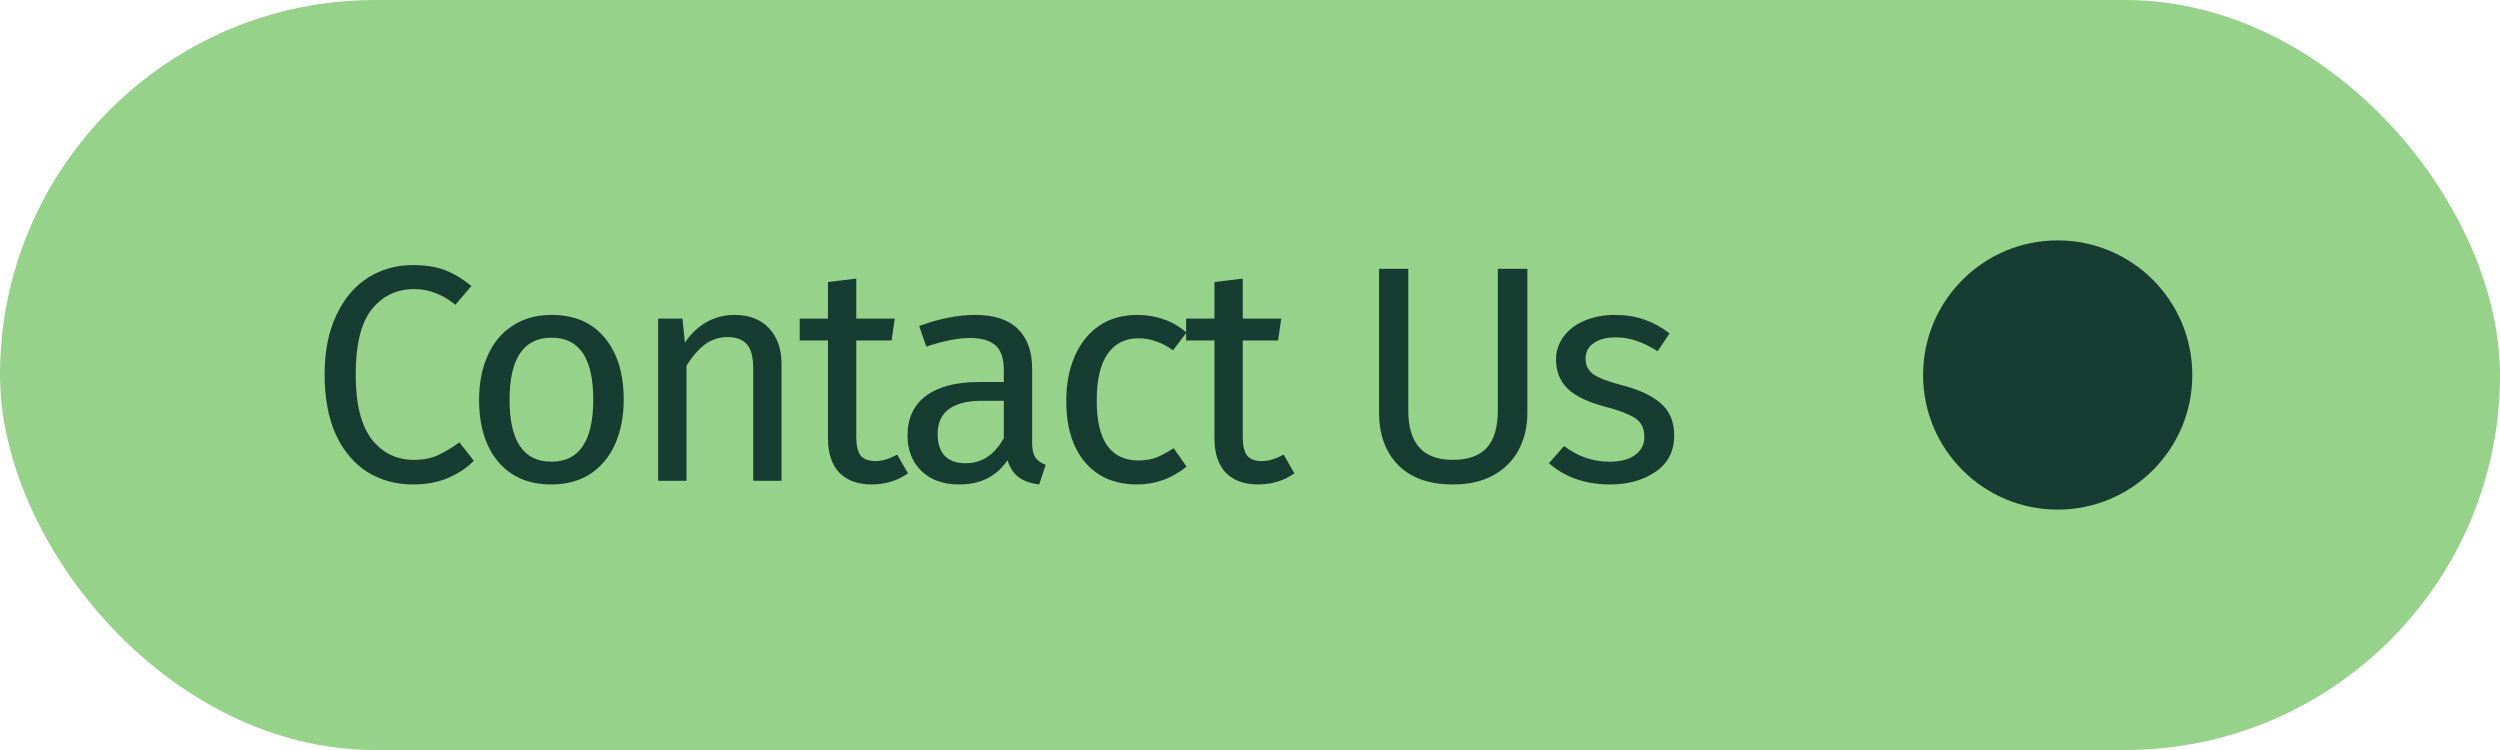 <svg width="130" height="39" viewBox="0 0 130 39" fill="none" xmlns="http://www.w3.org/2000/svg">
    <rect width="130" height="39" rx="19.5" fill="#97D28B"/>
    <path d="M21.456 13.784C22.117 13.784 22.672 13.869 23.12 14.04C23.579 14.211 24.043 14.488 24.512 14.872L23.68 15.848C23.008 15.304 22.299 15.032 21.552 15.032C20.635 15.032 19.893 15.384 19.328 16.088C18.773 16.792 18.496 17.923 18.496 19.48C18.496 20.995 18.773 22.115 19.328 22.84C19.883 23.555 20.619 23.912 21.536 23.912C22.005 23.912 22.416 23.832 22.768 23.672C23.12 23.512 23.493 23.288 23.888 23L24.64 23.96C24.299 24.312 23.861 24.605 23.328 24.84C22.795 25.075 22.181 25.192 21.488 25.192C20.592 25.192 19.792 24.973 19.088 24.536C18.395 24.088 17.851 23.437 17.456 22.584C17.072 21.72 16.88 20.685 16.88 19.48C16.88 18.275 17.083 17.245 17.488 16.392C17.893 15.528 18.443 14.877 19.136 14.44C19.829 14.003 20.603 13.784 21.456 13.784ZM28.689 16.376C29.873 16.376 30.79 16.771 31.441 17.56C32.102 18.349 32.433 19.421 32.433 20.776C32.433 21.651 32.283 22.424 31.985 23.096C31.686 23.757 31.254 24.275 30.689 24.648C30.123 25.011 29.451 25.192 28.673 25.192C27.489 25.192 26.566 24.797 25.905 24.008C25.243 23.219 24.913 22.147 24.913 20.792C24.913 19.917 25.062 19.149 25.361 18.488C25.659 17.816 26.091 17.299 26.657 16.936C27.222 16.563 27.899 16.376 28.689 16.376ZM28.689 17.56C27.227 17.56 26.497 18.637 26.497 20.792C26.497 22.936 27.222 24.008 28.673 24.008C30.123 24.008 30.849 22.931 30.849 20.776C30.849 18.632 30.129 17.56 28.689 17.56ZM38.192 16.376C38.96 16.376 39.558 16.605 39.984 17.064C40.422 17.523 40.64 18.152 40.64 18.952V25H39.168V19.16C39.168 18.563 39.056 18.141 38.832 17.896C38.608 17.651 38.278 17.528 37.84 17.528C37.392 17.528 36.998 17.656 36.656 17.912C36.315 18.168 35.995 18.536 35.696 19.016V25H34.224V16.568H35.488L35.616 17.816C35.915 17.368 36.283 17.016 36.72 16.76C37.168 16.504 37.659 16.376 38.192 16.376ZM47.215 24.616C46.661 25 46.031 25.192 45.327 25.192C44.613 25.192 44.053 24.989 43.647 24.584C43.253 24.168 43.055 23.571 43.055 22.792V17.704H41.583V16.568H43.055V14.664L44.527 14.488V16.568H46.527L46.367 17.704H44.527V22.728C44.527 23.165 44.602 23.485 44.751 23.688C44.911 23.88 45.173 23.976 45.535 23.976C45.866 23.976 46.239 23.864 46.655 23.64L47.215 24.616ZM53.671 23.032C53.671 23.373 53.73 23.629 53.847 23.8C53.965 23.96 54.141 24.083 54.375 24.168L54.039 25.192C53.602 25.139 53.25 25.016 52.983 24.824C52.717 24.632 52.519 24.333 52.391 23.928C51.826 24.771 50.989 25.192 49.879 25.192C49.047 25.192 48.391 24.957 47.911 24.488C47.431 24.019 47.191 23.405 47.191 22.648C47.191 21.752 47.511 21.064 48.151 20.584C48.802 20.104 49.719 19.864 50.903 19.864H52.199V19.24C52.199 18.643 52.055 18.216 51.767 17.96C51.479 17.704 51.037 17.576 50.439 17.576C49.821 17.576 49.063 17.725 48.167 18.024L47.799 16.952C48.845 16.568 49.815 16.376 50.711 16.376C51.703 16.376 52.445 16.621 52.935 17.112C53.426 17.592 53.671 18.28 53.671 19.176V23.032ZM50.215 24.088C51.058 24.088 51.719 23.651 52.199 22.776V20.84H51.095C49.538 20.84 48.759 21.416 48.759 22.568C48.759 23.069 48.882 23.448 49.127 23.704C49.373 23.96 49.735 24.088 50.215 24.088ZM59.126 16.376C59.628 16.376 60.086 16.451 60.502 16.6C60.918 16.739 61.318 16.968 61.702 17.288L60.998 18.216C60.7 18.003 60.406 17.848 60.118 17.752C59.841 17.645 59.532 17.592 59.19 17.592C58.508 17.592 57.974 17.864 57.59 18.408C57.217 18.952 57.03 19.757 57.03 20.824C57.03 21.891 57.217 22.68 57.59 23.192C57.964 23.693 58.497 23.944 59.19 23.944C59.521 23.944 59.825 23.896 60.102 23.8C60.38 23.693 60.689 23.528 61.03 23.304L61.702 24.264C60.934 24.883 60.076 25.192 59.126 25.192C57.985 25.192 57.084 24.808 56.422 24.04C55.772 23.272 55.446 22.211 55.446 20.856C55.446 19.96 55.596 19.176 55.894 18.504C56.193 17.832 56.614 17.309 57.158 16.936C57.713 16.563 58.369 16.376 59.126 16.376ZM67.311 24.616C66.756 25 66.127 25.192 65.423 25.192C64.708 25.192 64.148 24.989 63.743 24.584C63.348 24.168 63.151 23.571 63.151 22.792V17.704H61.679V16.568H63.151V14.664L64.623 14.488V16.568H66.623L66.463 17.704H64.623V22.728C64.623 23.165 64.698 23.485 64.847 23.688C65.007 23.88 65.268 23.976 65.631 23.976C65.962 23.976 66.335 23.864 66.751 23.64L67.311 24.616ZM79.423 21.464C79.423 22.2 79.268 22.851 78.959 23.416C78.66 23.971 78.217 24.408 77.631 24.728C77.055 25.037 76.361 25.192 75.551 25.192C74.324 25.192 73.375 24.856 72.703 24.184C72.041 23.501 71.711 22.595 71.711 21.464V13.976H73.231V21.352C73.231 22.205 73.423 22.845 73.807 23.272C74.191 23.699 74.772 23.912 75.551 23.912C76.34 23.912 76.927 23.704 77.311 23.288C77.695 22.861 77.887 22.216 77.887 21.352V13.976H79.423V21.464ZM83.954 16.376C84.53 16.376 85.048 16.456 85.506 16.616C85.965 16.776 86.402 17.016 86.818 17.336L86.194 18.264C85.81 18.019 85.442 17.837 85.09 17.72C84.749 17.603 84.386 17.544 84.002 17.544C83.522 17.544 83.144 17.645 82.866 17.848C82.589 18.04 82.45 18.307 82.45 18.648C82.45 18.989 82.578 19.256 82.834 19.448C83.101 19.64 83.576 19.827 84.258 20.008C85.197 20.243 85.896 20.563 86.354 20.968C86.824 21.373 87.058 21.928 87.058 22.632C87.058 23.464 86.733 24.099 86.082 24.536C85.442 24.973 84.658 25.192 83.73 25.192C82.45 25.192 81.389 24.824 80.546 24.088L81.33 23.192C82.045 23.736 82.834 24.008 83.698 24.008C84.253 24.008 84.69 23.896 85.01 23.672C85.341 23.437 85.506 23.123 85.506 22.728C85.506 22.44 85.448 22.211 85.33 22.04C85.213 21.859 85.01 21.704 84.722 21.576C84.434 21.437 84.013 21.293 83.458 21.144C82.562 20.909 81.912 20.595 81.506 20.2C81.112 19.805 80.914 19.304 80.914 18.696C80.914 18.259 81.042 17.864 81.298 17.512C81.565 17.149 81.928 16.872 82.386 16.68C82.856 16.477 83.378 16.376 83.954 16.376Z" fill="#173D33"/>
    <circle cx="107" cy="19.5" r="7" fill="#173D33"/>
    <path d="M109.276 20.31 L107 22.333 L104.723 20.31" stroke="#173D33" stroke-width="0.834" stroke-miterlimit="10" stroke-linecap="round" stroke-linejoin="round"/>
    <path d="M107 16.667 L107 22.277" stroke="#173D33" stroke-width="0.834" stroke-miterlimit="10" stroke-linecap="round" stroke-linejoin="round"/>
</svg>